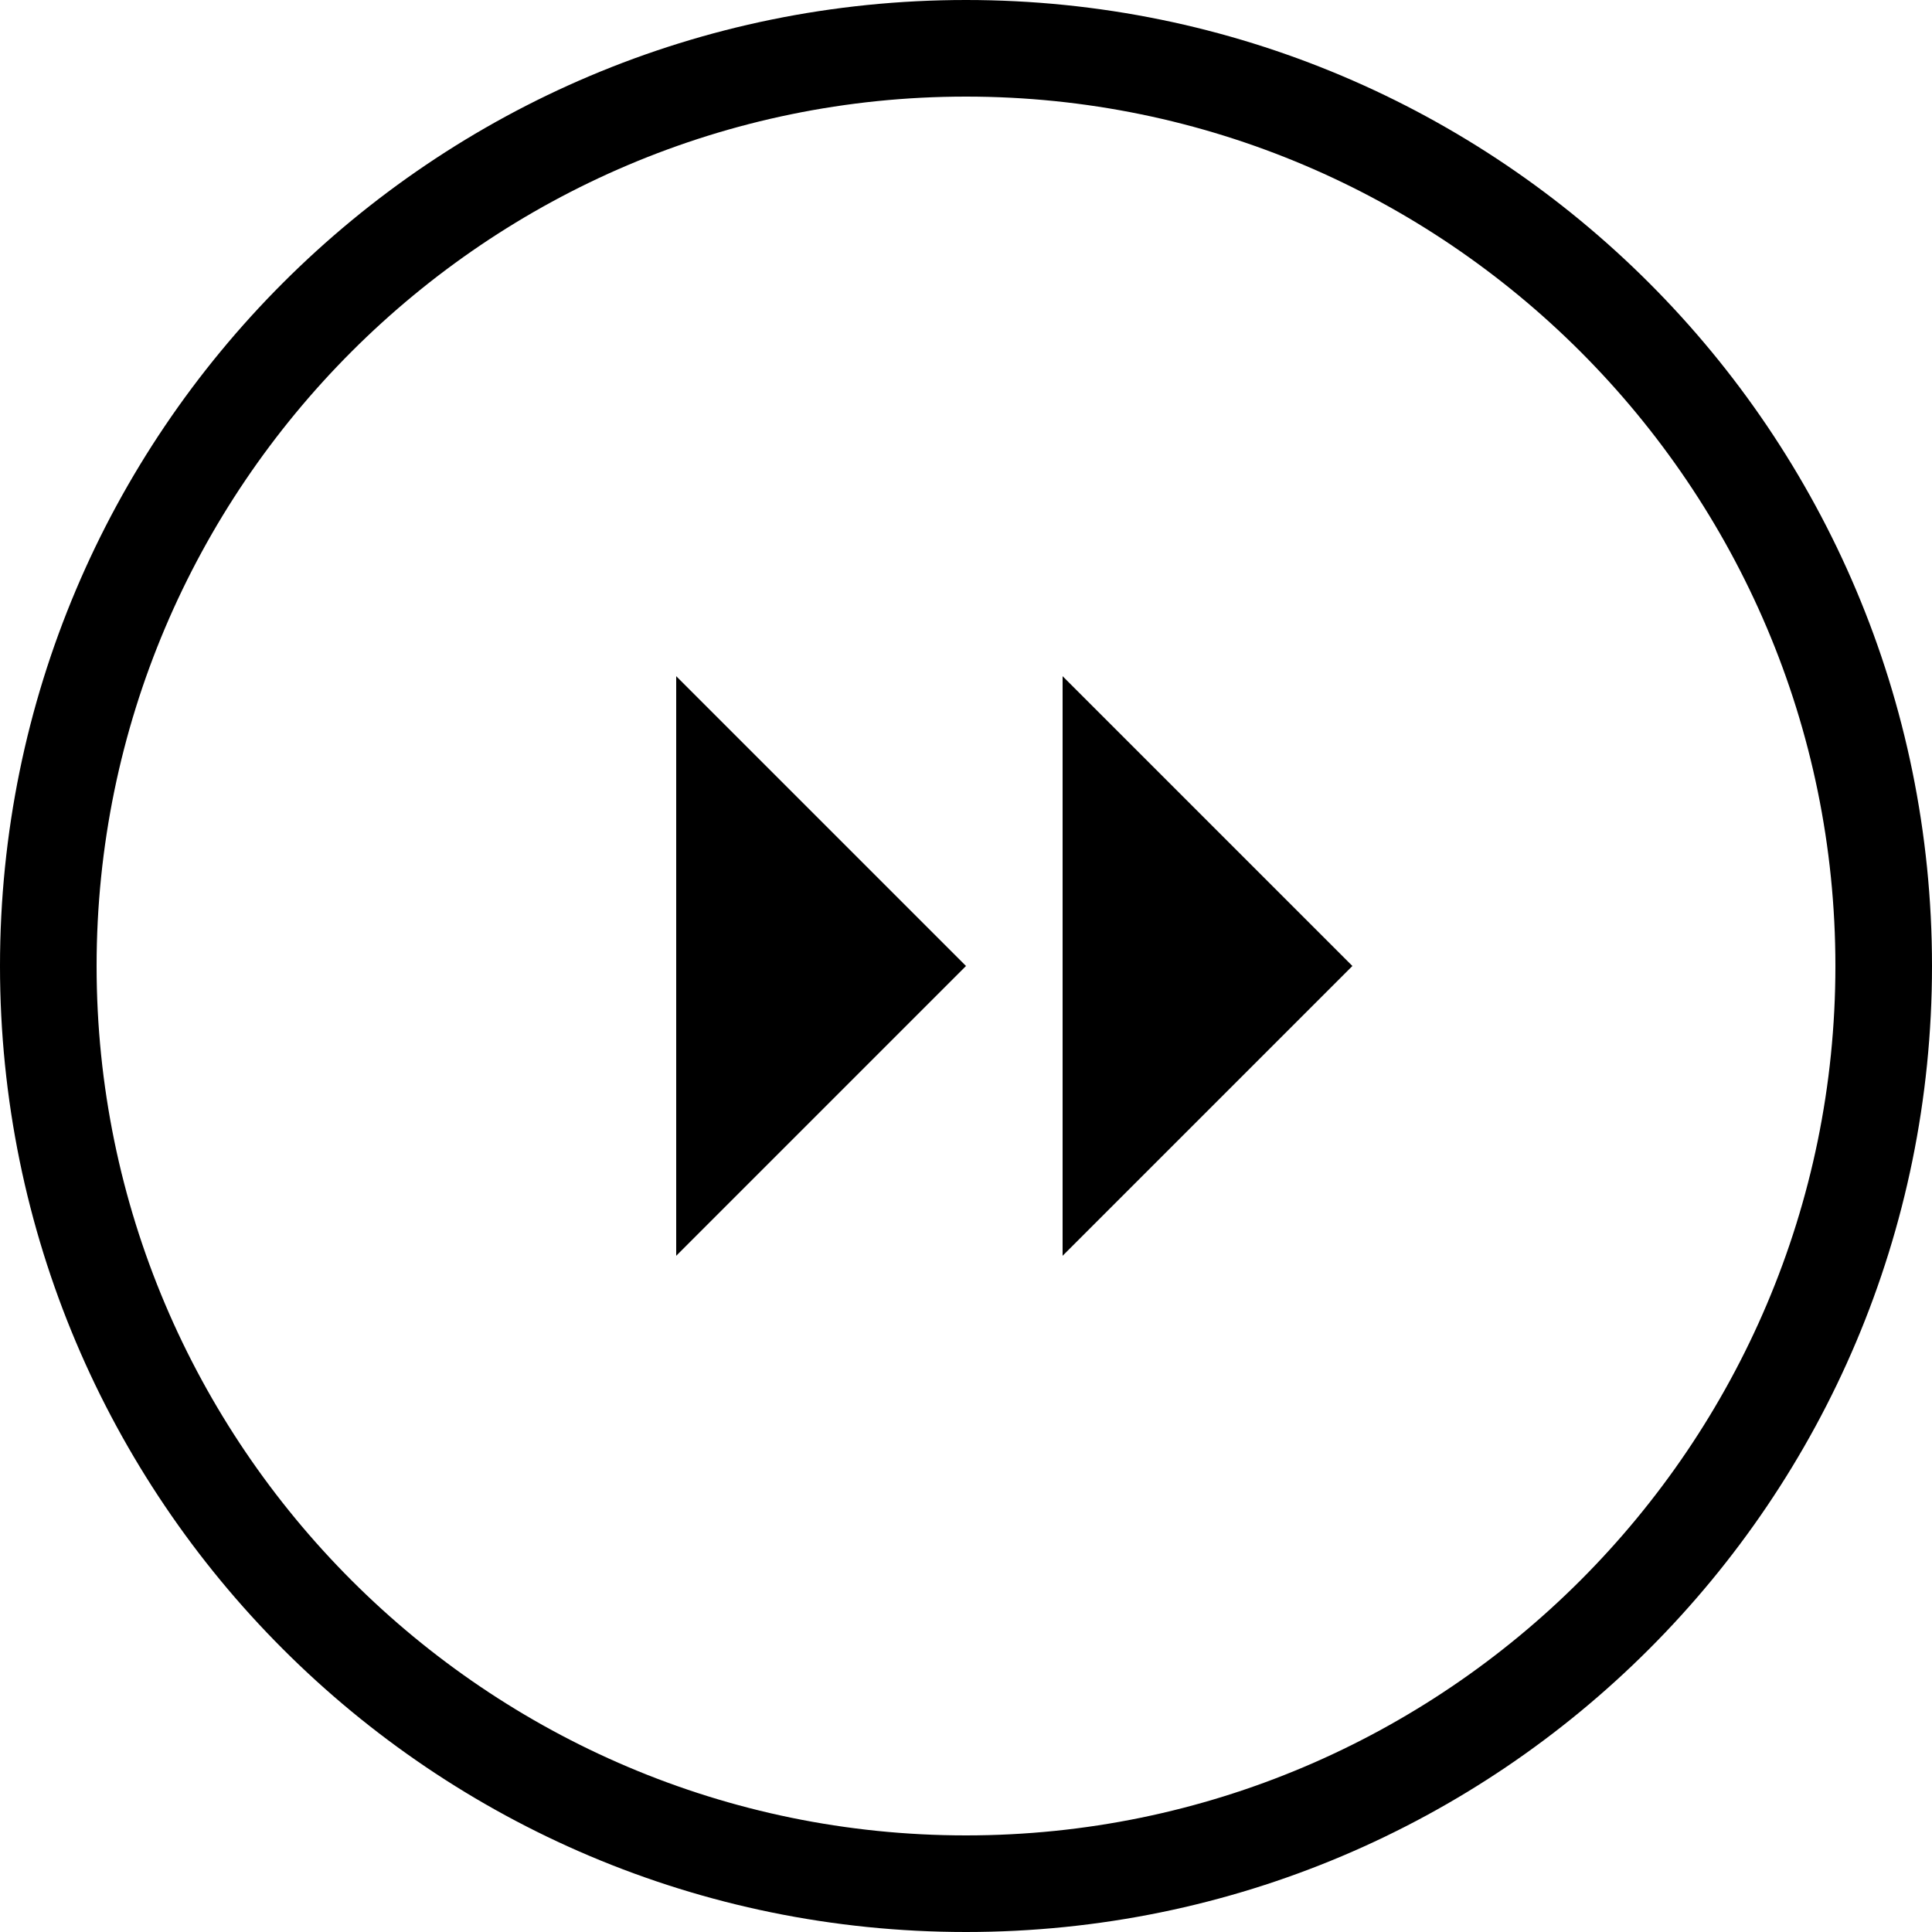 <?xml version="1.0" encoding="utf-8"?>
<!DOCTYPE svg PUBLIC "-//W3C//DTD SVG 1.1//EN" "http://www.w3.org/Graphics/SVG/1.1/DTD/svg11.dtd">
<svg version="1.1" id="fwd-circle-edge" xmlns="http://www.w3.org/2000/svg" xmlns:xlink="http://www.w3.org/1999/xlink" x="0px"
	 y="0px" viewBox="0 0 256 256" enable-background="new 0 0 256 256" xml:space="preserve">
<path d="M128,12.8c63.5,0,115.2,51.7,115.2,115.2S191.5,243.2,128,243.2S12.8,191.5,12.8,128S64.5,12.8,128,12.8 M128,0
	C57.3,0,0,57.3,0,128s57.3,128,128,128s128-57.3,128-128S198.7,0,128,0L128,0z"/>
<g>
	<polygon points="89.6,166.4 89.6,89.6 128,128 	"/>
</g>
<g>
	<polygon points="140.8,166.4 140.8,89.6 179.2,128 	"/>
</g>
</svg>
